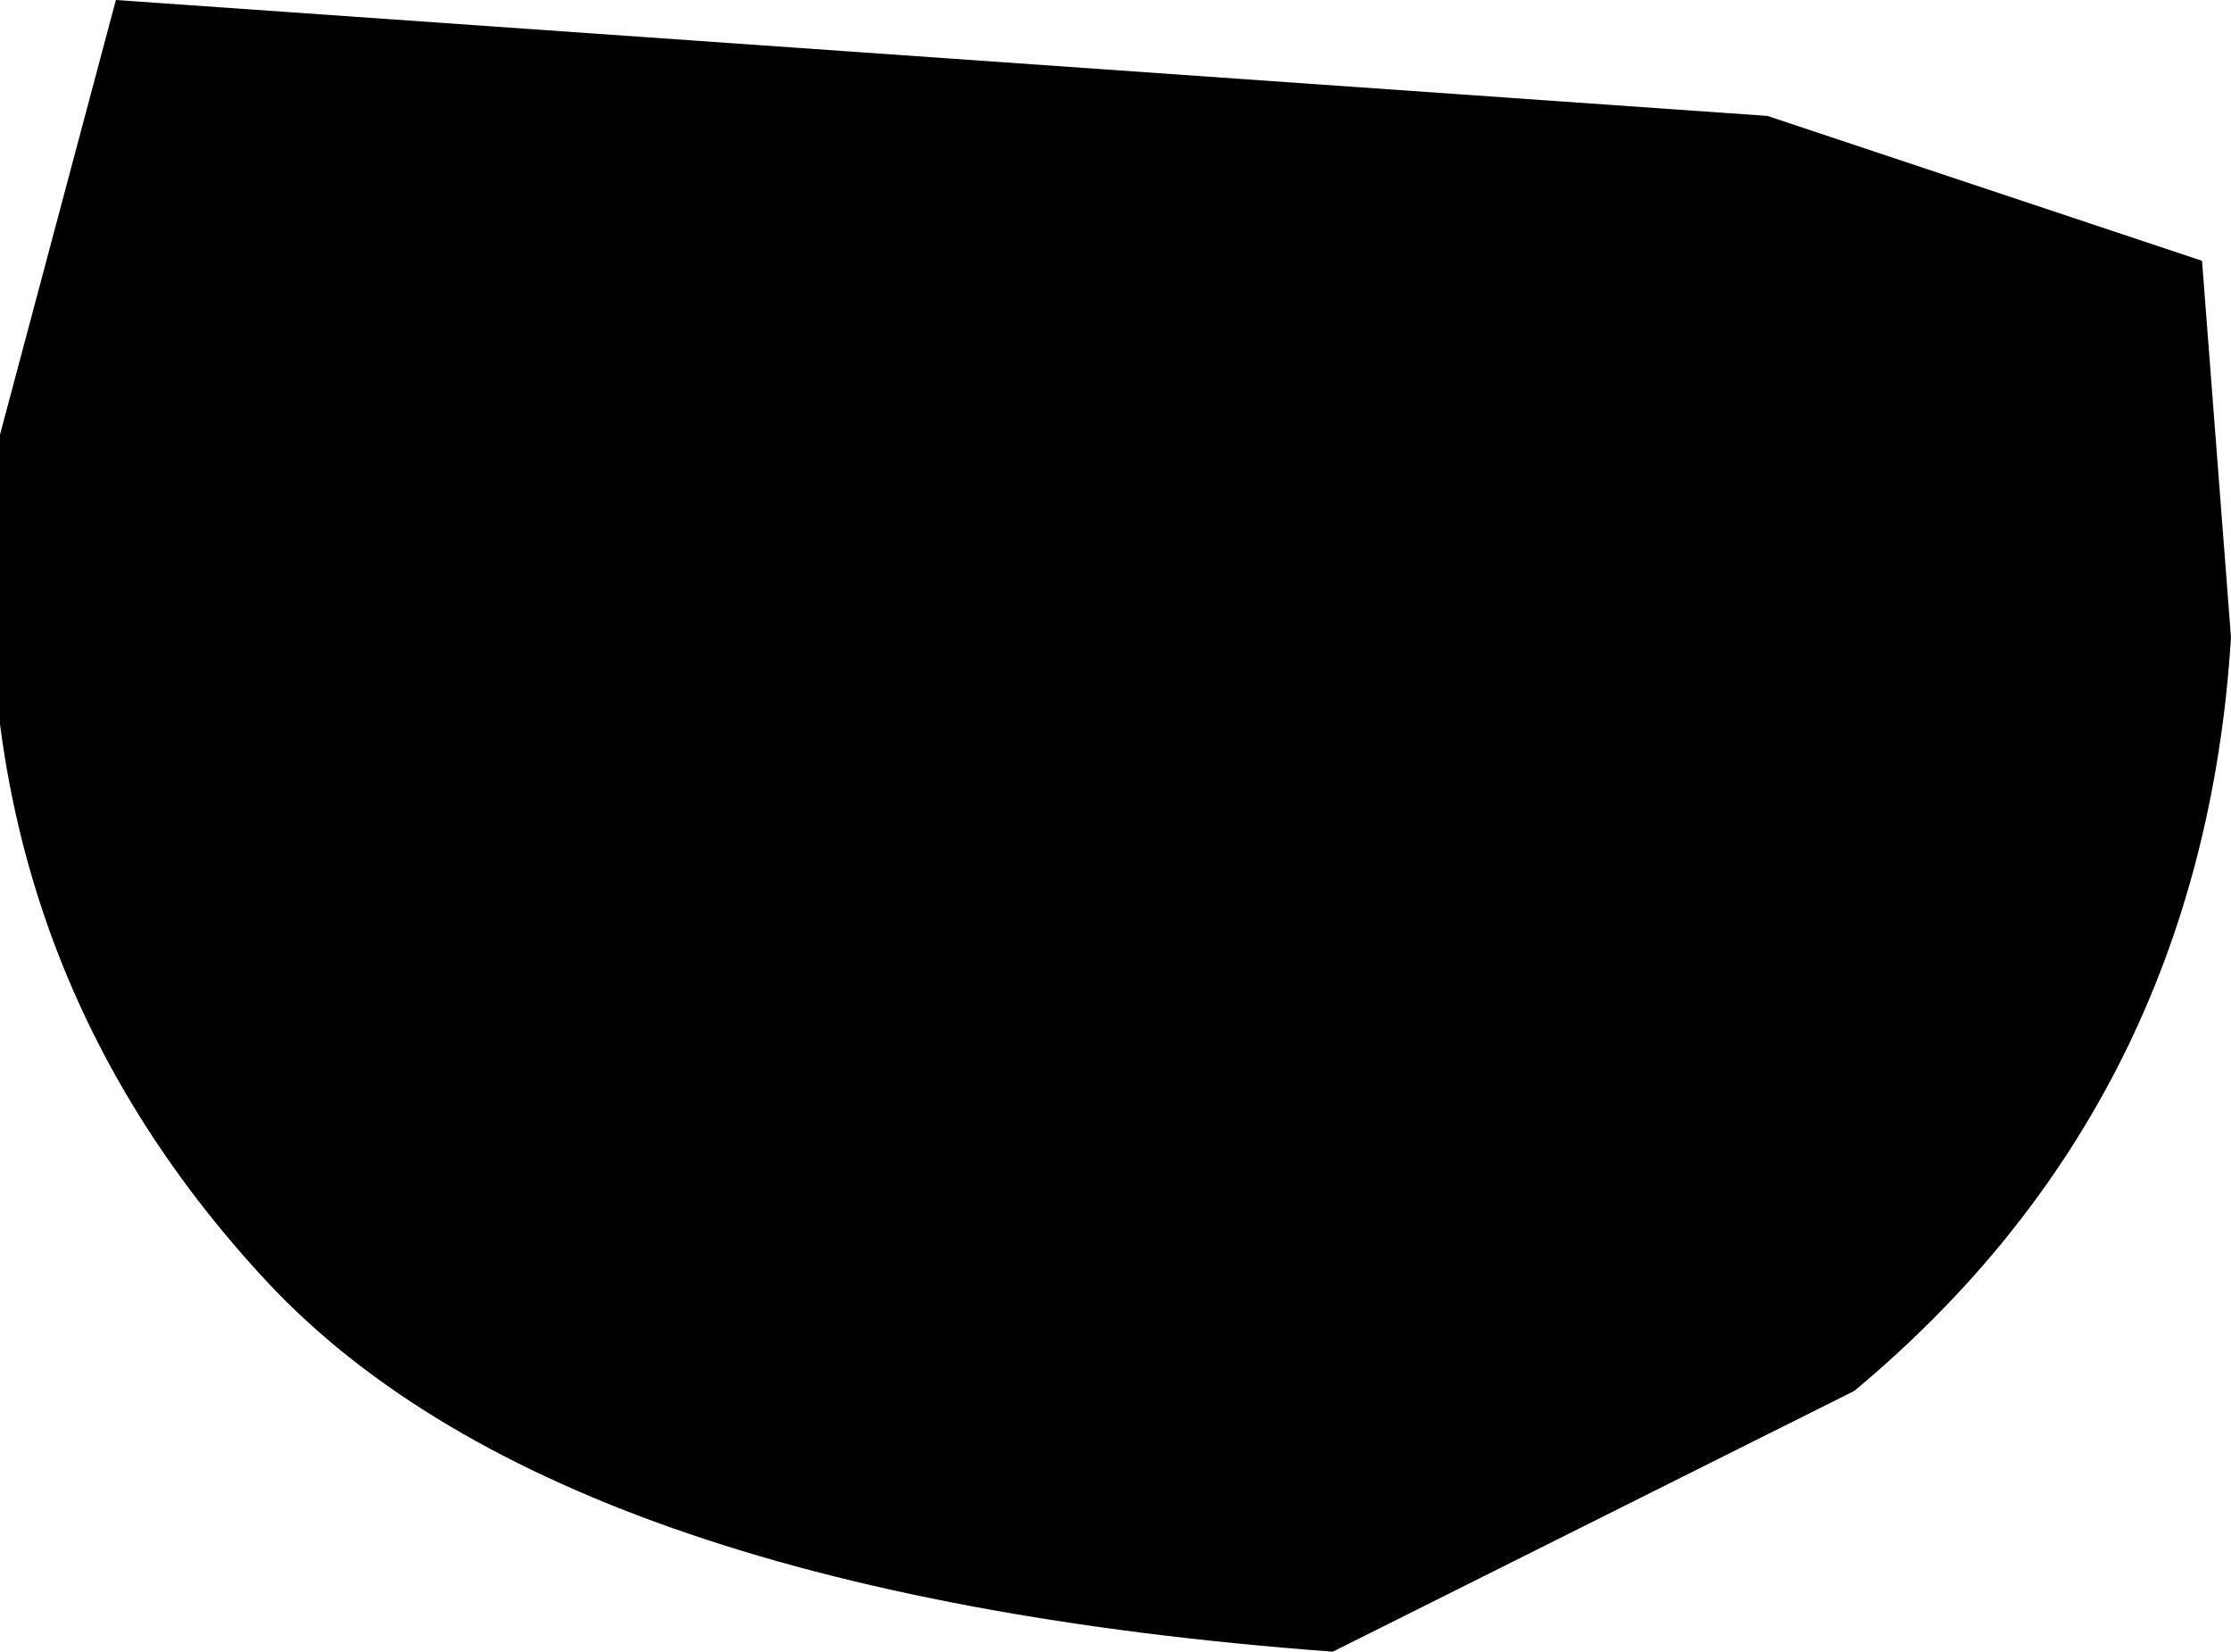 <?xml version="1.0" encoding="UTF-8" standalone="no"?>
<svg xmlns:xlink="http://www.w3.org/1999/xlink" height="2.85px" width="3.85px" xmlns="http://www.w3.org/2000/svg">
  <g transform="matrix(1.0, 0.0, 0.0, 1.0, -247.0, -105.6)">
    <path d="M247.2 105.6 L250.05 105.8 250.8 106.05 250.85 106.7 Q250.8 107.5 250.2 108.0 L249.3 108.45 Q247.95 108.35 247.45 107.8 246.9 107.2 247.0 106.35 L247.2 105.6" fill="#000000" fill-rule="evenodd" stroke="none"/>
  </g>
</svg>
